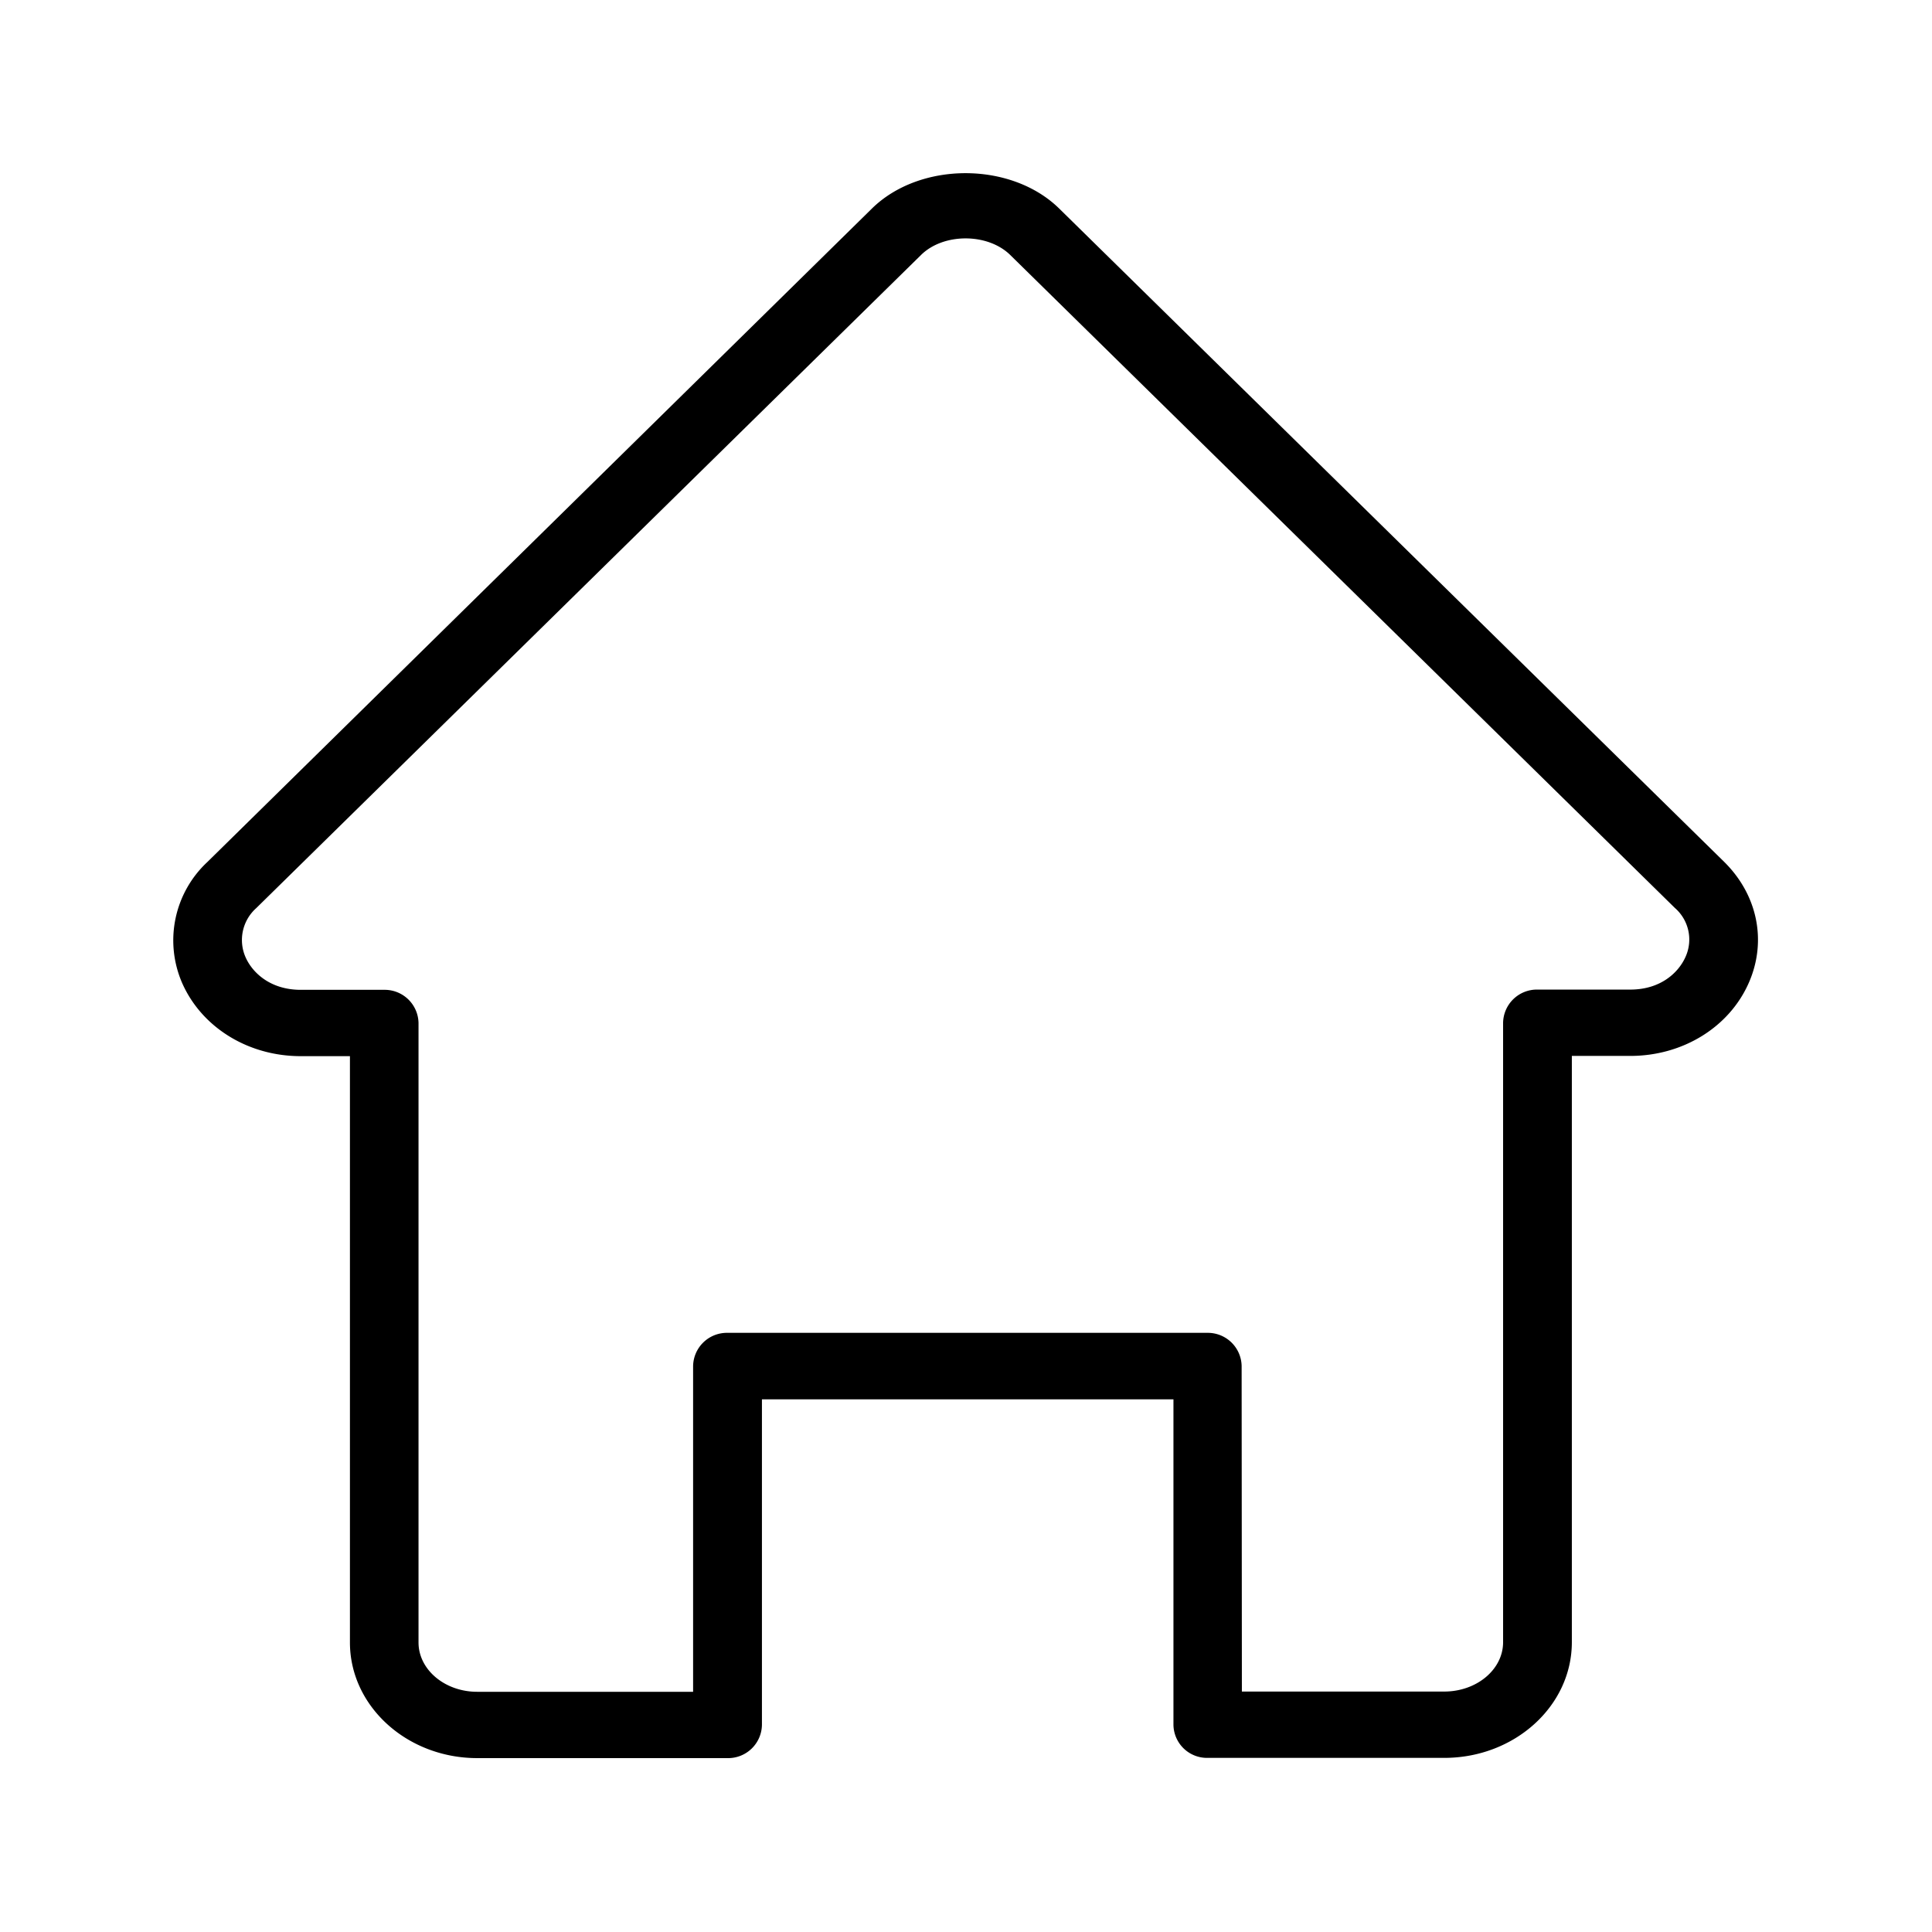 <svg xmlns="http://www.w3.org/2000/svg" width="24" height="24" fill="none"><path fill="#000" d="M15.003 21.837h2.938c.874 0 1.585-.644 1.585-1.437v-7.283h.726c.655 0 1.232-.359 1.473-.91.227-.519.107-1.093-.308-1.502l-8.26-8.115c-.597-.585-1.729-.585-2.325 0l-8.258 8.12a1.33 1.33 0 0 0-.311 1.502c.244.552.82.908 1.473.908h.611v7.283c0 .792.709 1.437 1.583 1.437h3.109a.42.42 0 0 0 .426-.412v-4.045h5.112v4.042a.417.417 0 0 0 .425.412m2.938-.824h-2.513l-.003-4.045a.42.42 0 0 0-.425-.411H9.036a.42.42 0 0 0-.426.412v4.047H5.927c-.4 0-.728-.274-.728-.613v-7.695a.42.42 0 0 0-.426-.412H3.736c-.375 0-.6-.21-.686-.406a.53.53 0 0 1 .132-.608l8.26-8.115c.278-.274.827-.274 1.107 0l8.257 8.112a.52.52 0 0 1 .132.608c-.087.196-.31.406-.686.406h-1.154a.42.42 0 0 0-.426.412V20.4c0 .339-.328.613-.731.613"/></svg>